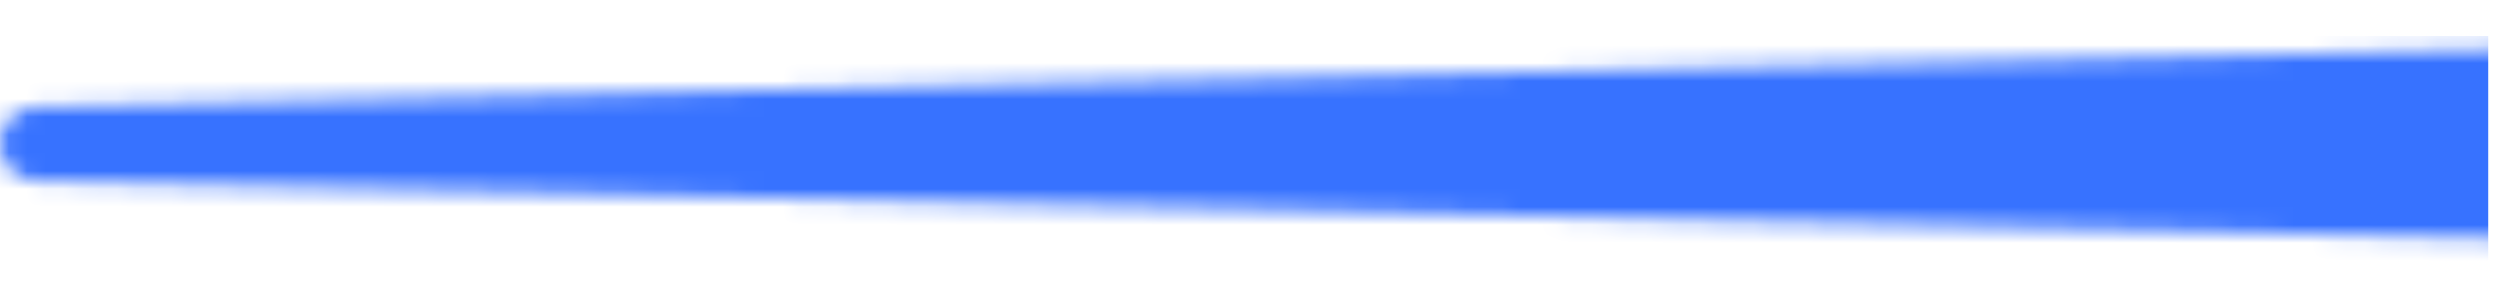 <svg width="139" height="16" viewBox="0 0 139 16" fill="none" xmlns="http://www.w3.org/2000/svg">
<g id="Frame 21">
<mask id="mask0_24555_33446" style="mask-type:alpha" maskUnits="userSpaceOnUse" x="0" y="0" width="256" height="16">
<path id="Rectangle 1" d="M0 8C0 6.888 0.888 5.979 1.999 5.953L248.002 0.187C252.389 0.085 256 3.612 256 8C256 12.388 252.389 15.915 248.002 15.813L1.999 10.047C0.888 10.021 0 9.112 0 8Z" fill="#F4F5F6"/>
</mask>
<g mask="url(#mask0_24555_33446)">
<rect id="Rectangle 2" y="2" width="138.345" height="14" fill="#3772FF"/>
</g>
</g>
</svg>
